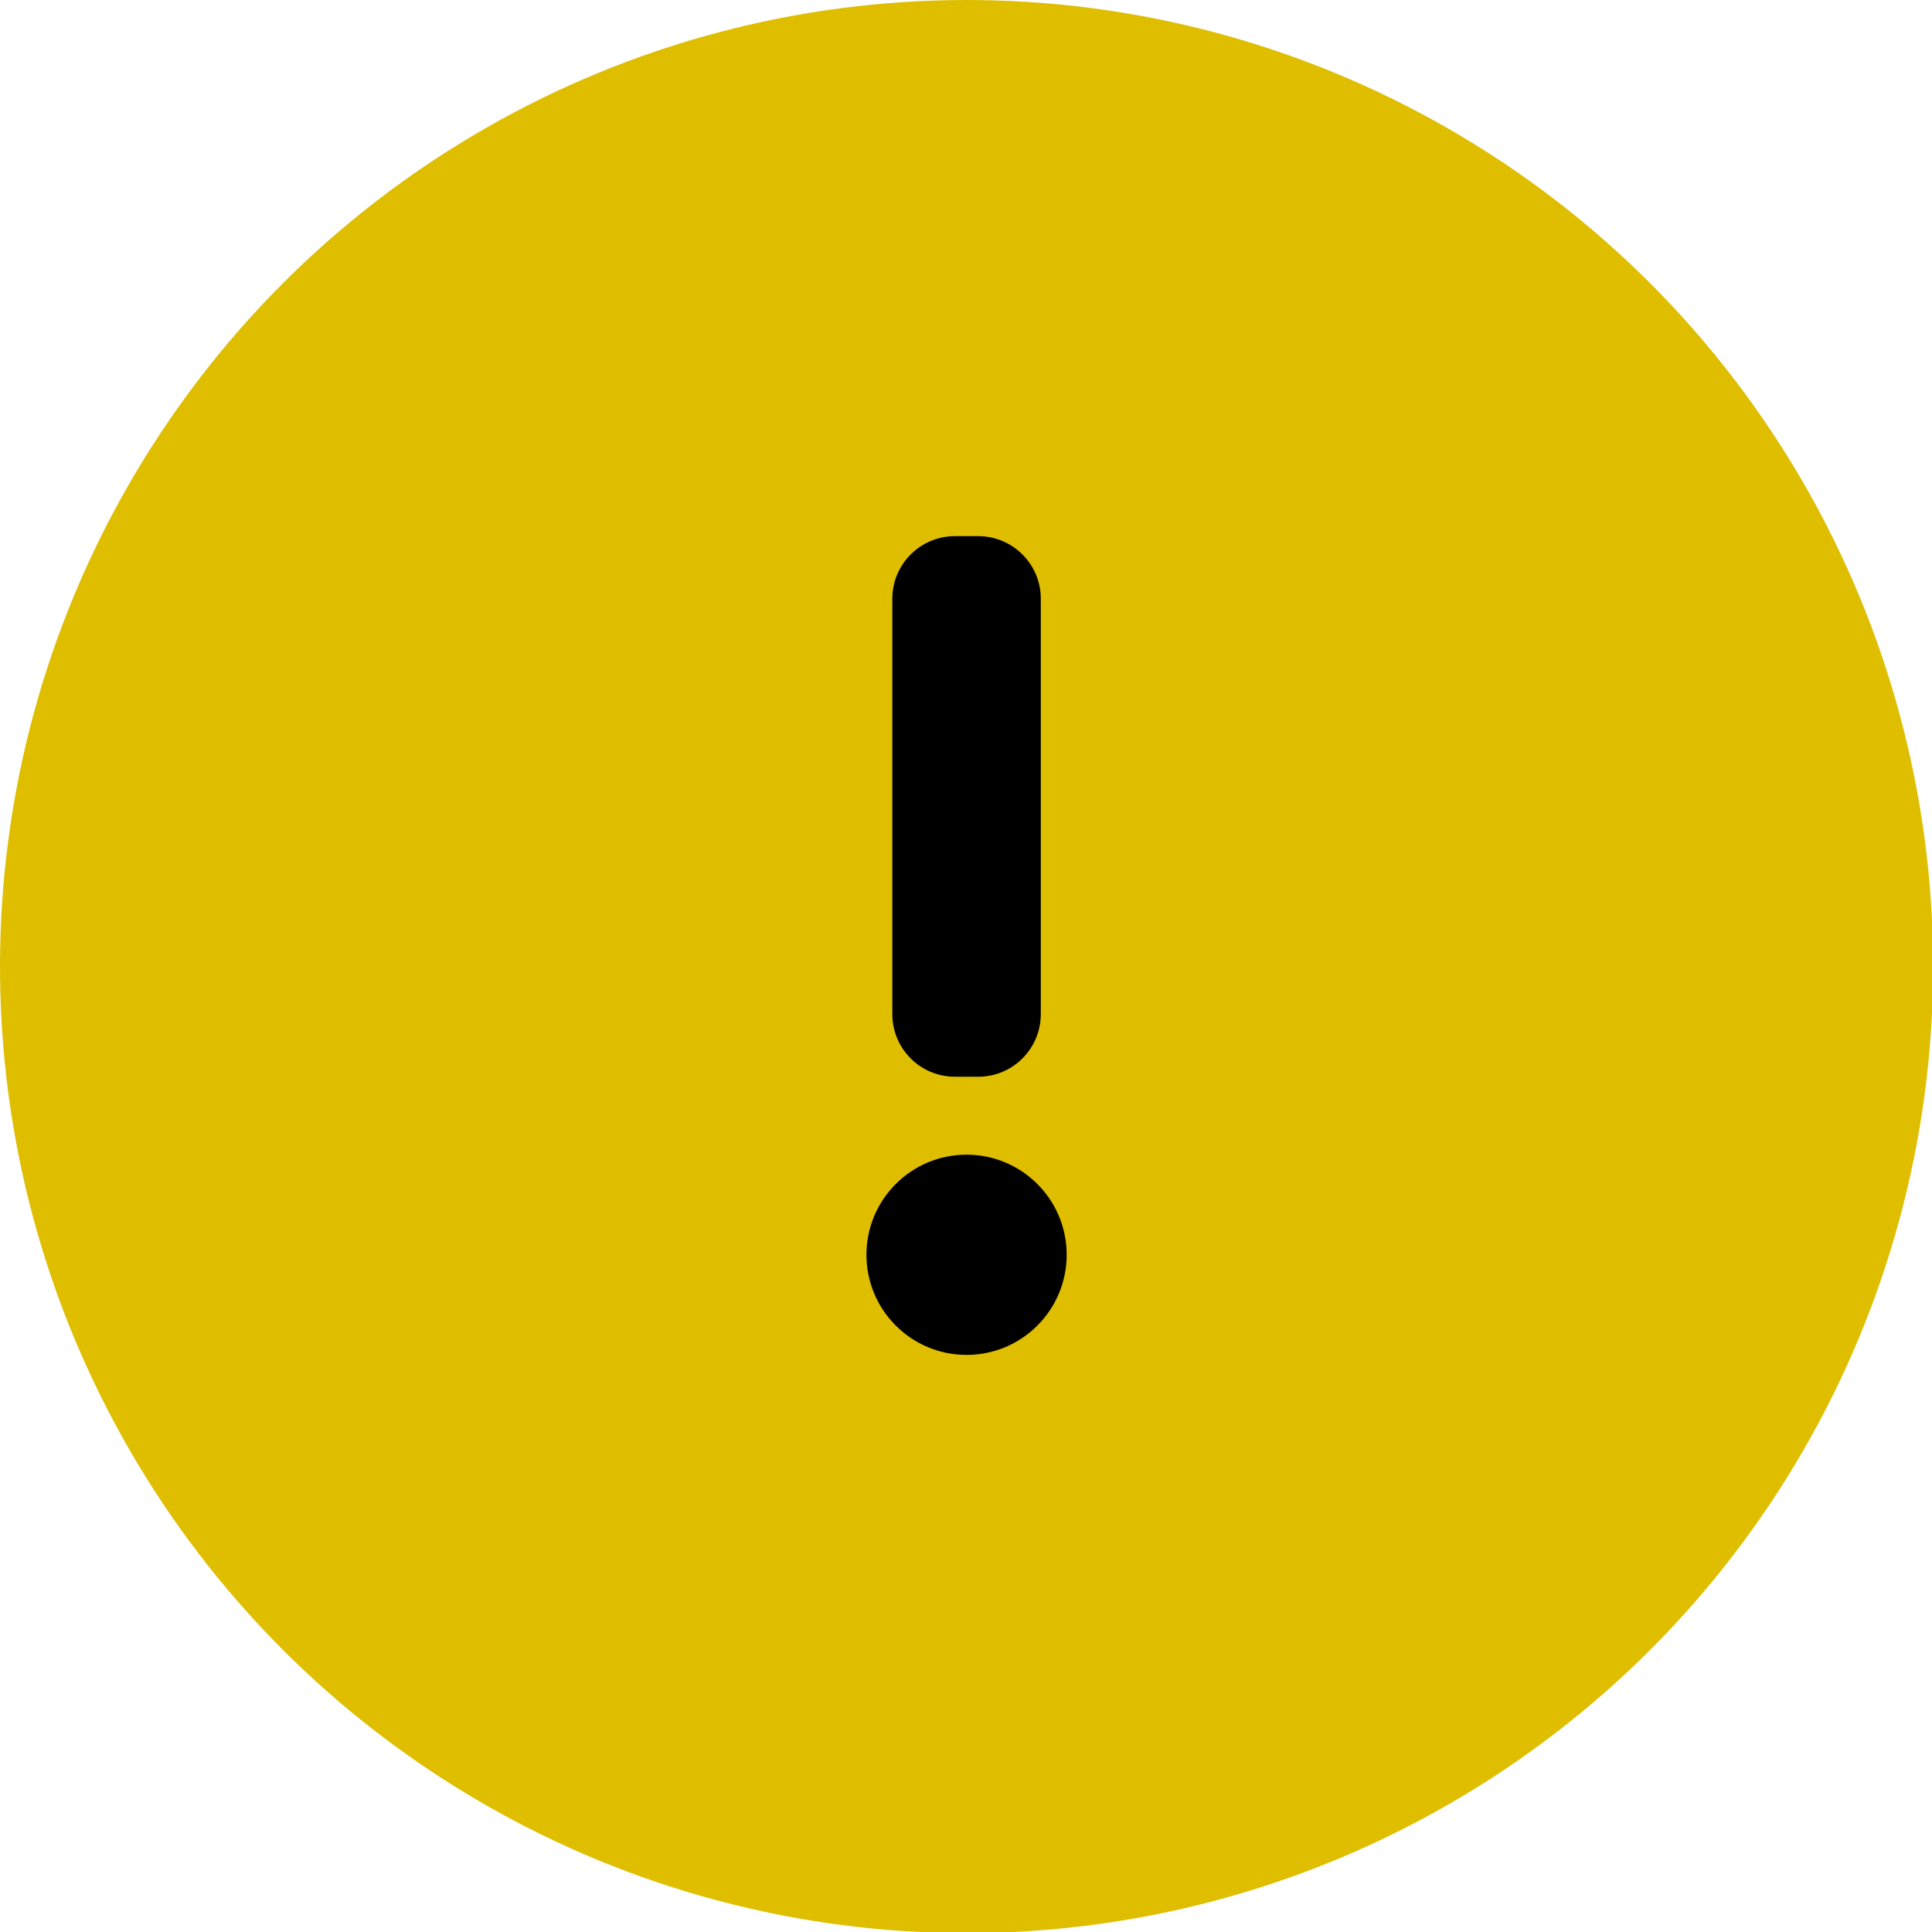 <svg viewBox="0 0 1062 1062" xmlns="http://www.w3.org/2000/svg" fill-rule="evenodd" clip-rule="evenodd"><circle cx="531.308" cy="531.308" r="531.308" fill="#DFBE00"/><path d="M531.308 137.339l388.138 664.672h-776.276l388.138-664.672z" fill="#DFBE00"/><circle cx="531.308" cy="689.744" r="55.03" fill="#000"/><path d="M572.115 329.127c0-19.007-15.407-34.415-34.414-34.415h-12.786c-19.007 0-34.414 15.408-34.414 34.415v228.327c0 19.006 15.407 34.414 34.414 34.414h12.786c19.007 0 34.414-15.408 34.414-34.414v-228.327z" fill="#000"/></svg>